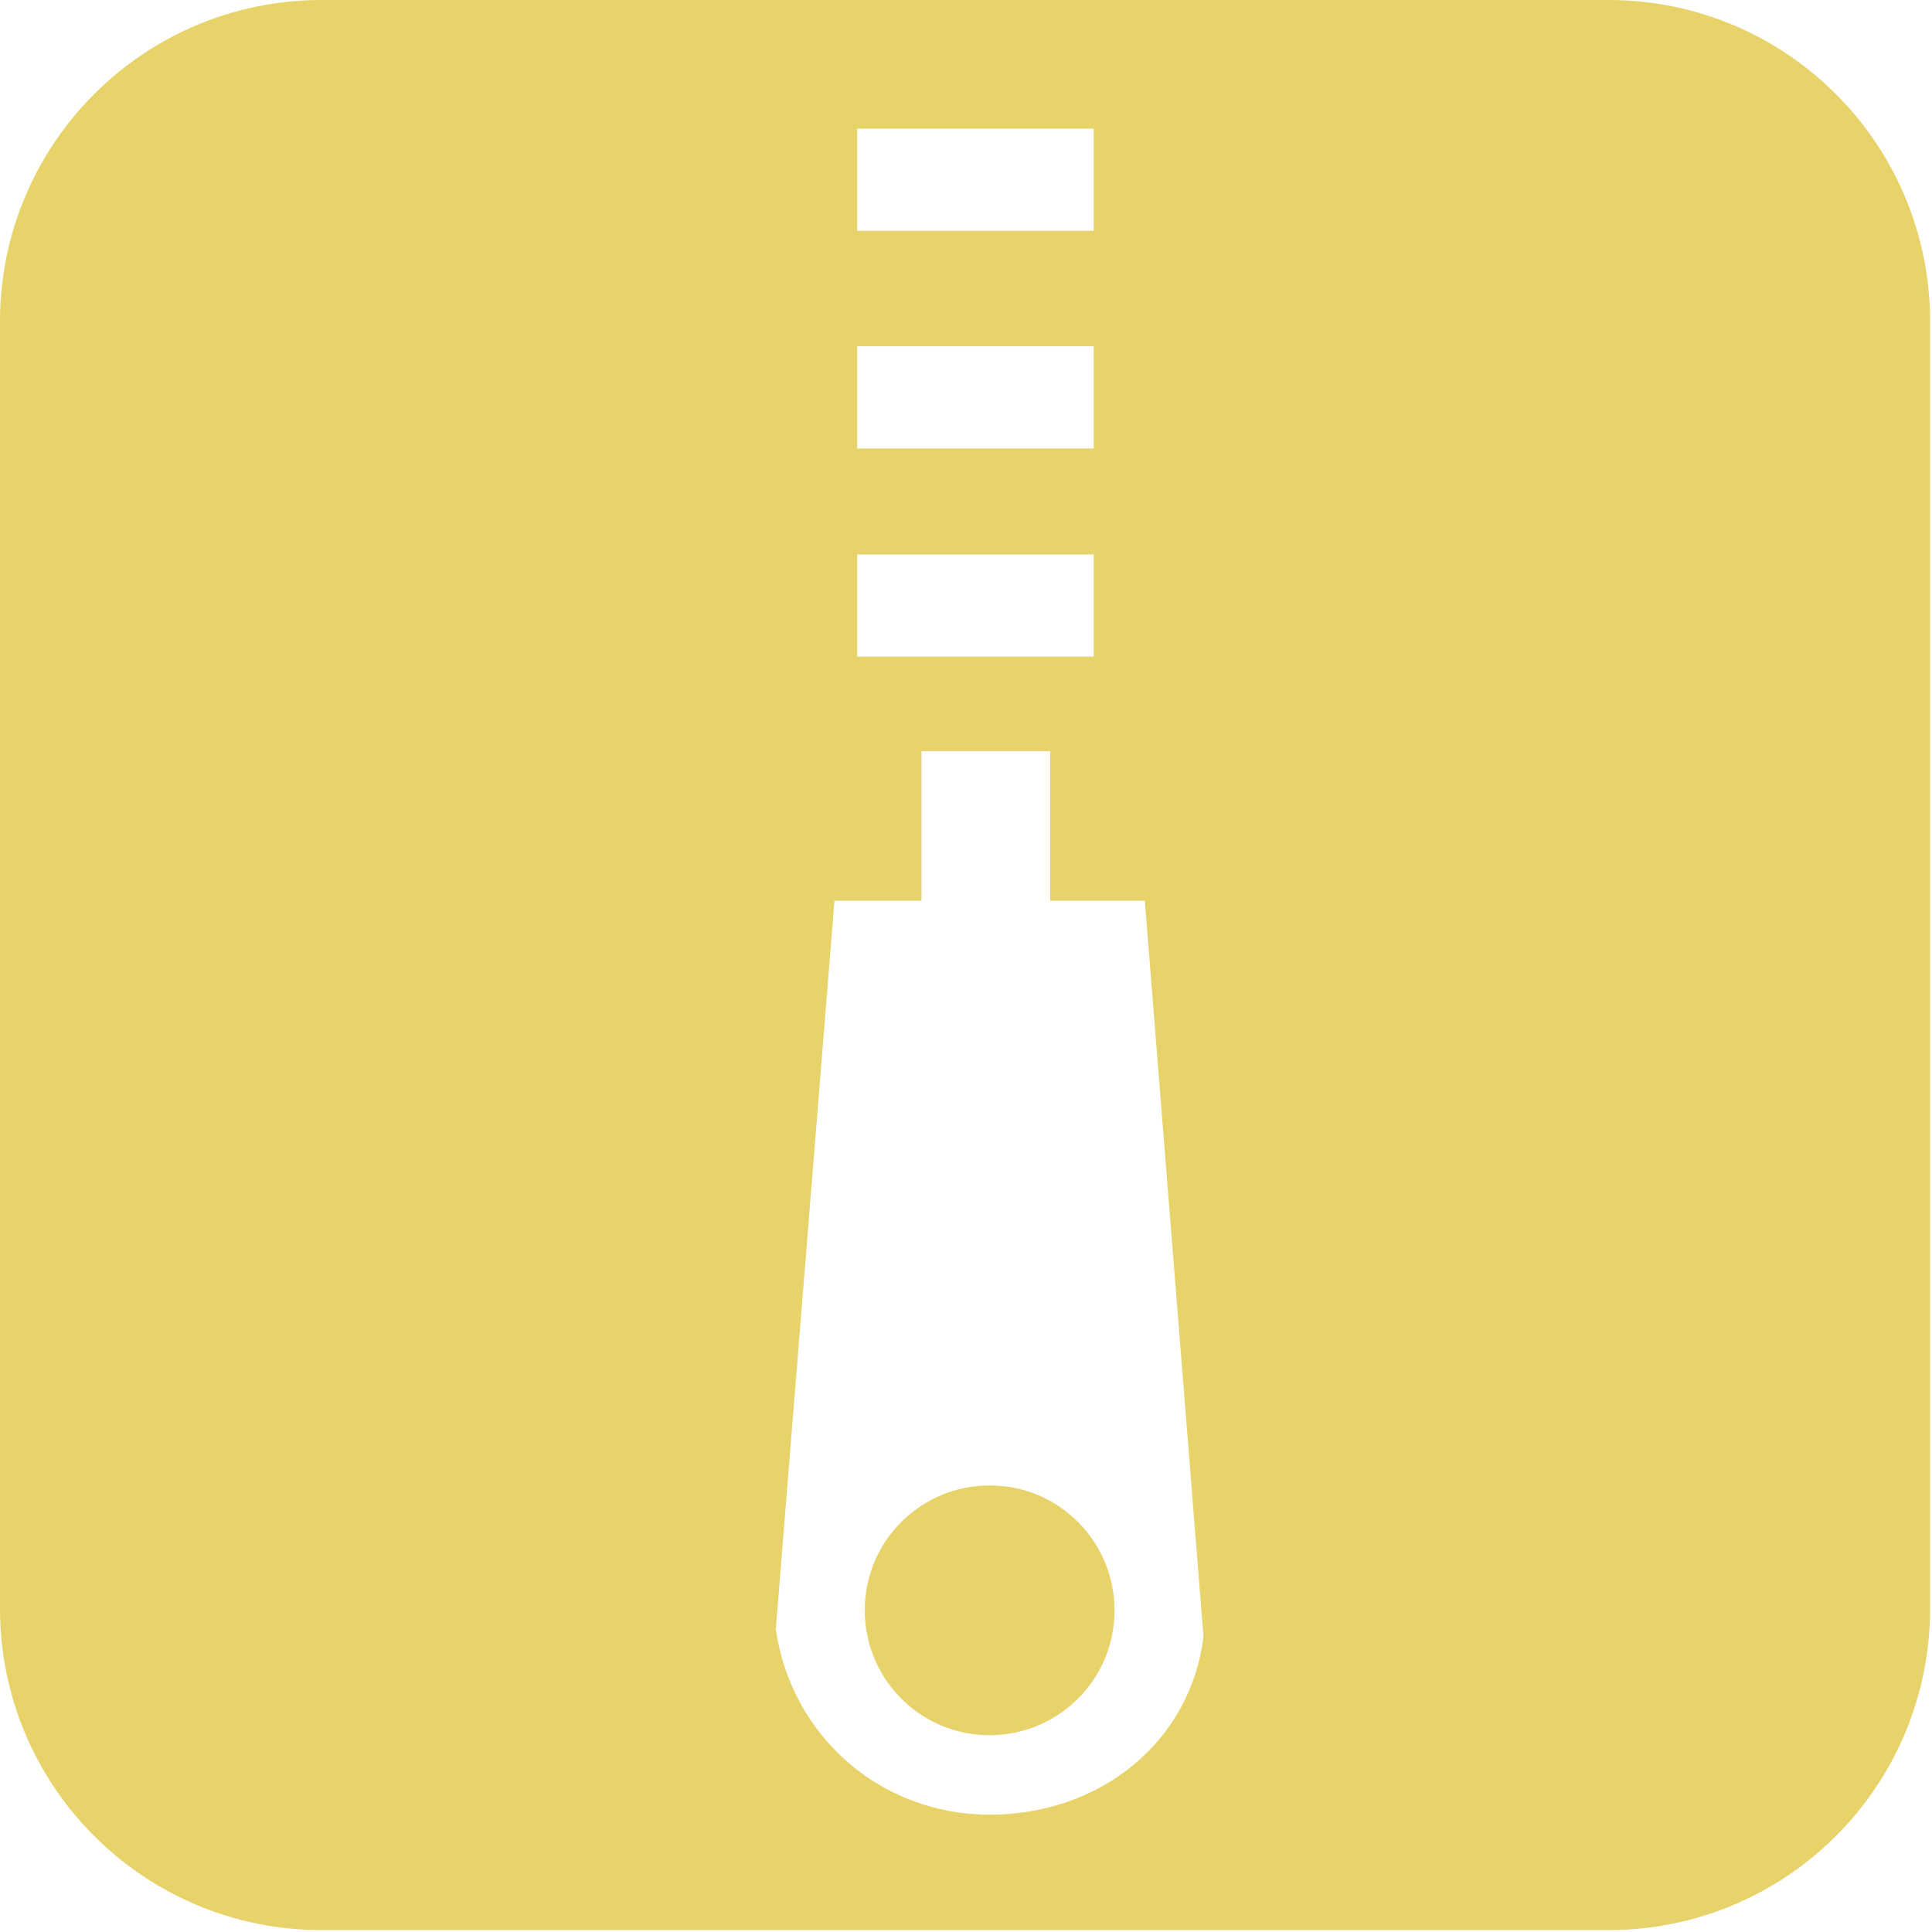 <svg version="1.1" id="Calque_1" xmlns="http://www.w3.org/2000/svg" xmlns:xlink="http://www.w3.org/1999/xlink" x="0px" y="0px"
	 viewBox="5.7 5.7 102.1 102.1" enable-background="new 5.7 5.7 102.1 102.1" xml:space="preserve">
<g>
	<path fill="#E8D36B" d="M58,84.2c-3.6,0-6.6,2.9-6.6,6.6c0,3.6,2.9,6.6,6.6,6.6c3.6,0,6.6-2.9,6.6-6.6C64.6,87.2,61.7,84.2,58,84.2
		z"/>
	<path fill="#E8D36B" d="M90.7,5.7h-68c-9.4,0-17,7.6-17,17v68c0,9.4,7.6,17,17,17h68c9.4,0,17-7.6,17-17v-68
		C107.7,13.3,100.1,5.7,90.7,5.7z M51,12.5h12.5v5.4H51V12.5z M51,35h12.5v5.4H51V35z M51,24h12.5v5.4H51V24z M58,101.6
		c-5.8,0-10.5-4.2-11.3-9.8l3.1-38.5h4.6v-7.9h6.8v7.9h5l3.1,38.9C68.6,97.8,63.8,101.6,58,101.6z"/>
</g>
</svg>

